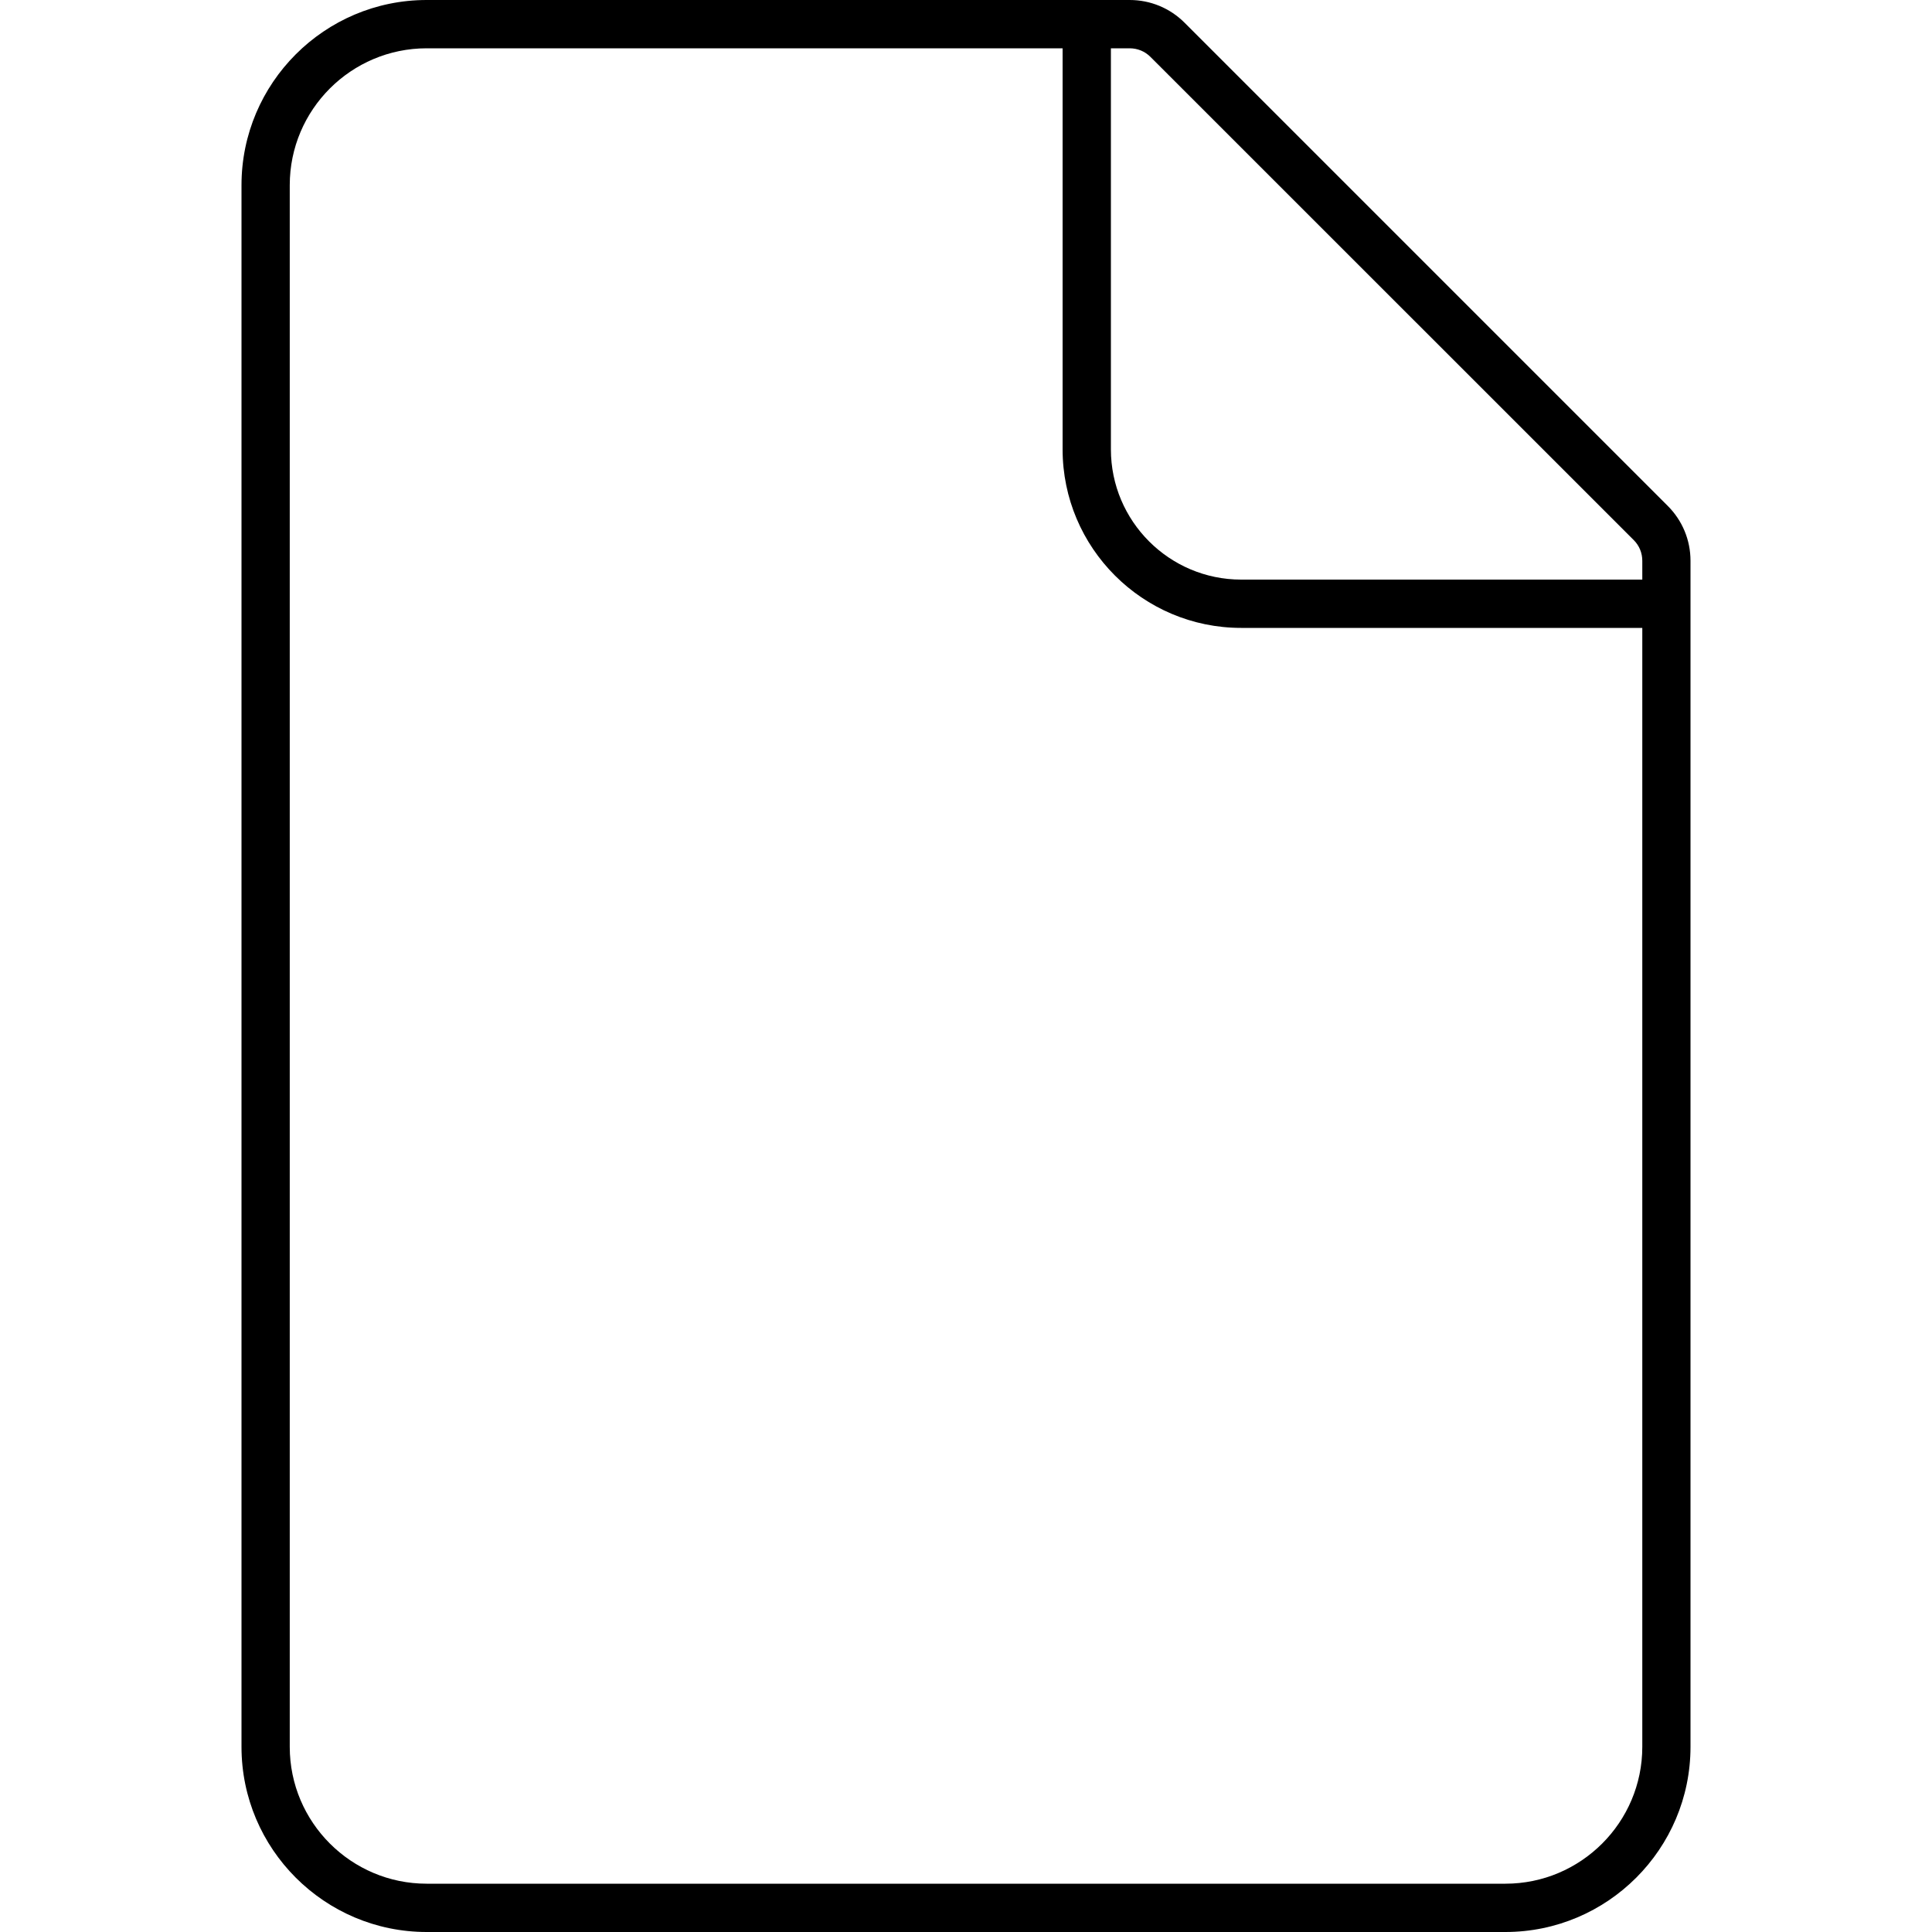 <svg width="40" height="40" viewBox="0 0 40 40" xmlns="http://www.w3.org/2000/svg"><title>content/document_40</title><path id="document_40" d="M31.168 39L8.834 39c-1.563 0-2.835-1.271-2.835-2.833l0-32.334C5.999 2.271 7.271 1 8.834 1L22 1l0 8.303C22 11.342 23.658 13 25.697 13l8.305 0 0 23.167c0 1.562-1.272 2.833-2.834 2.833M23.82 1.179l10.002 10c.117.115.18.269.18.432l0 .389-8.305 0C24.21 12 23 10.79 23 9.303L23 1l.388 0c.163 0 .317.063.432.179m10.707 9.293L24.526.471C24.222.167 23.817 0 23.388 0L8.834 0C6.72 0 5 1.72 5 3.833l0 32.334C5 38.28 6.72 40 8.834 40l22.332 0C33.28 40 35 38.28 35 36.167l0-24.556c0-.43-.168-.835-.473-1.139" fill="#000" fill-rule="evenodd"/></svg>